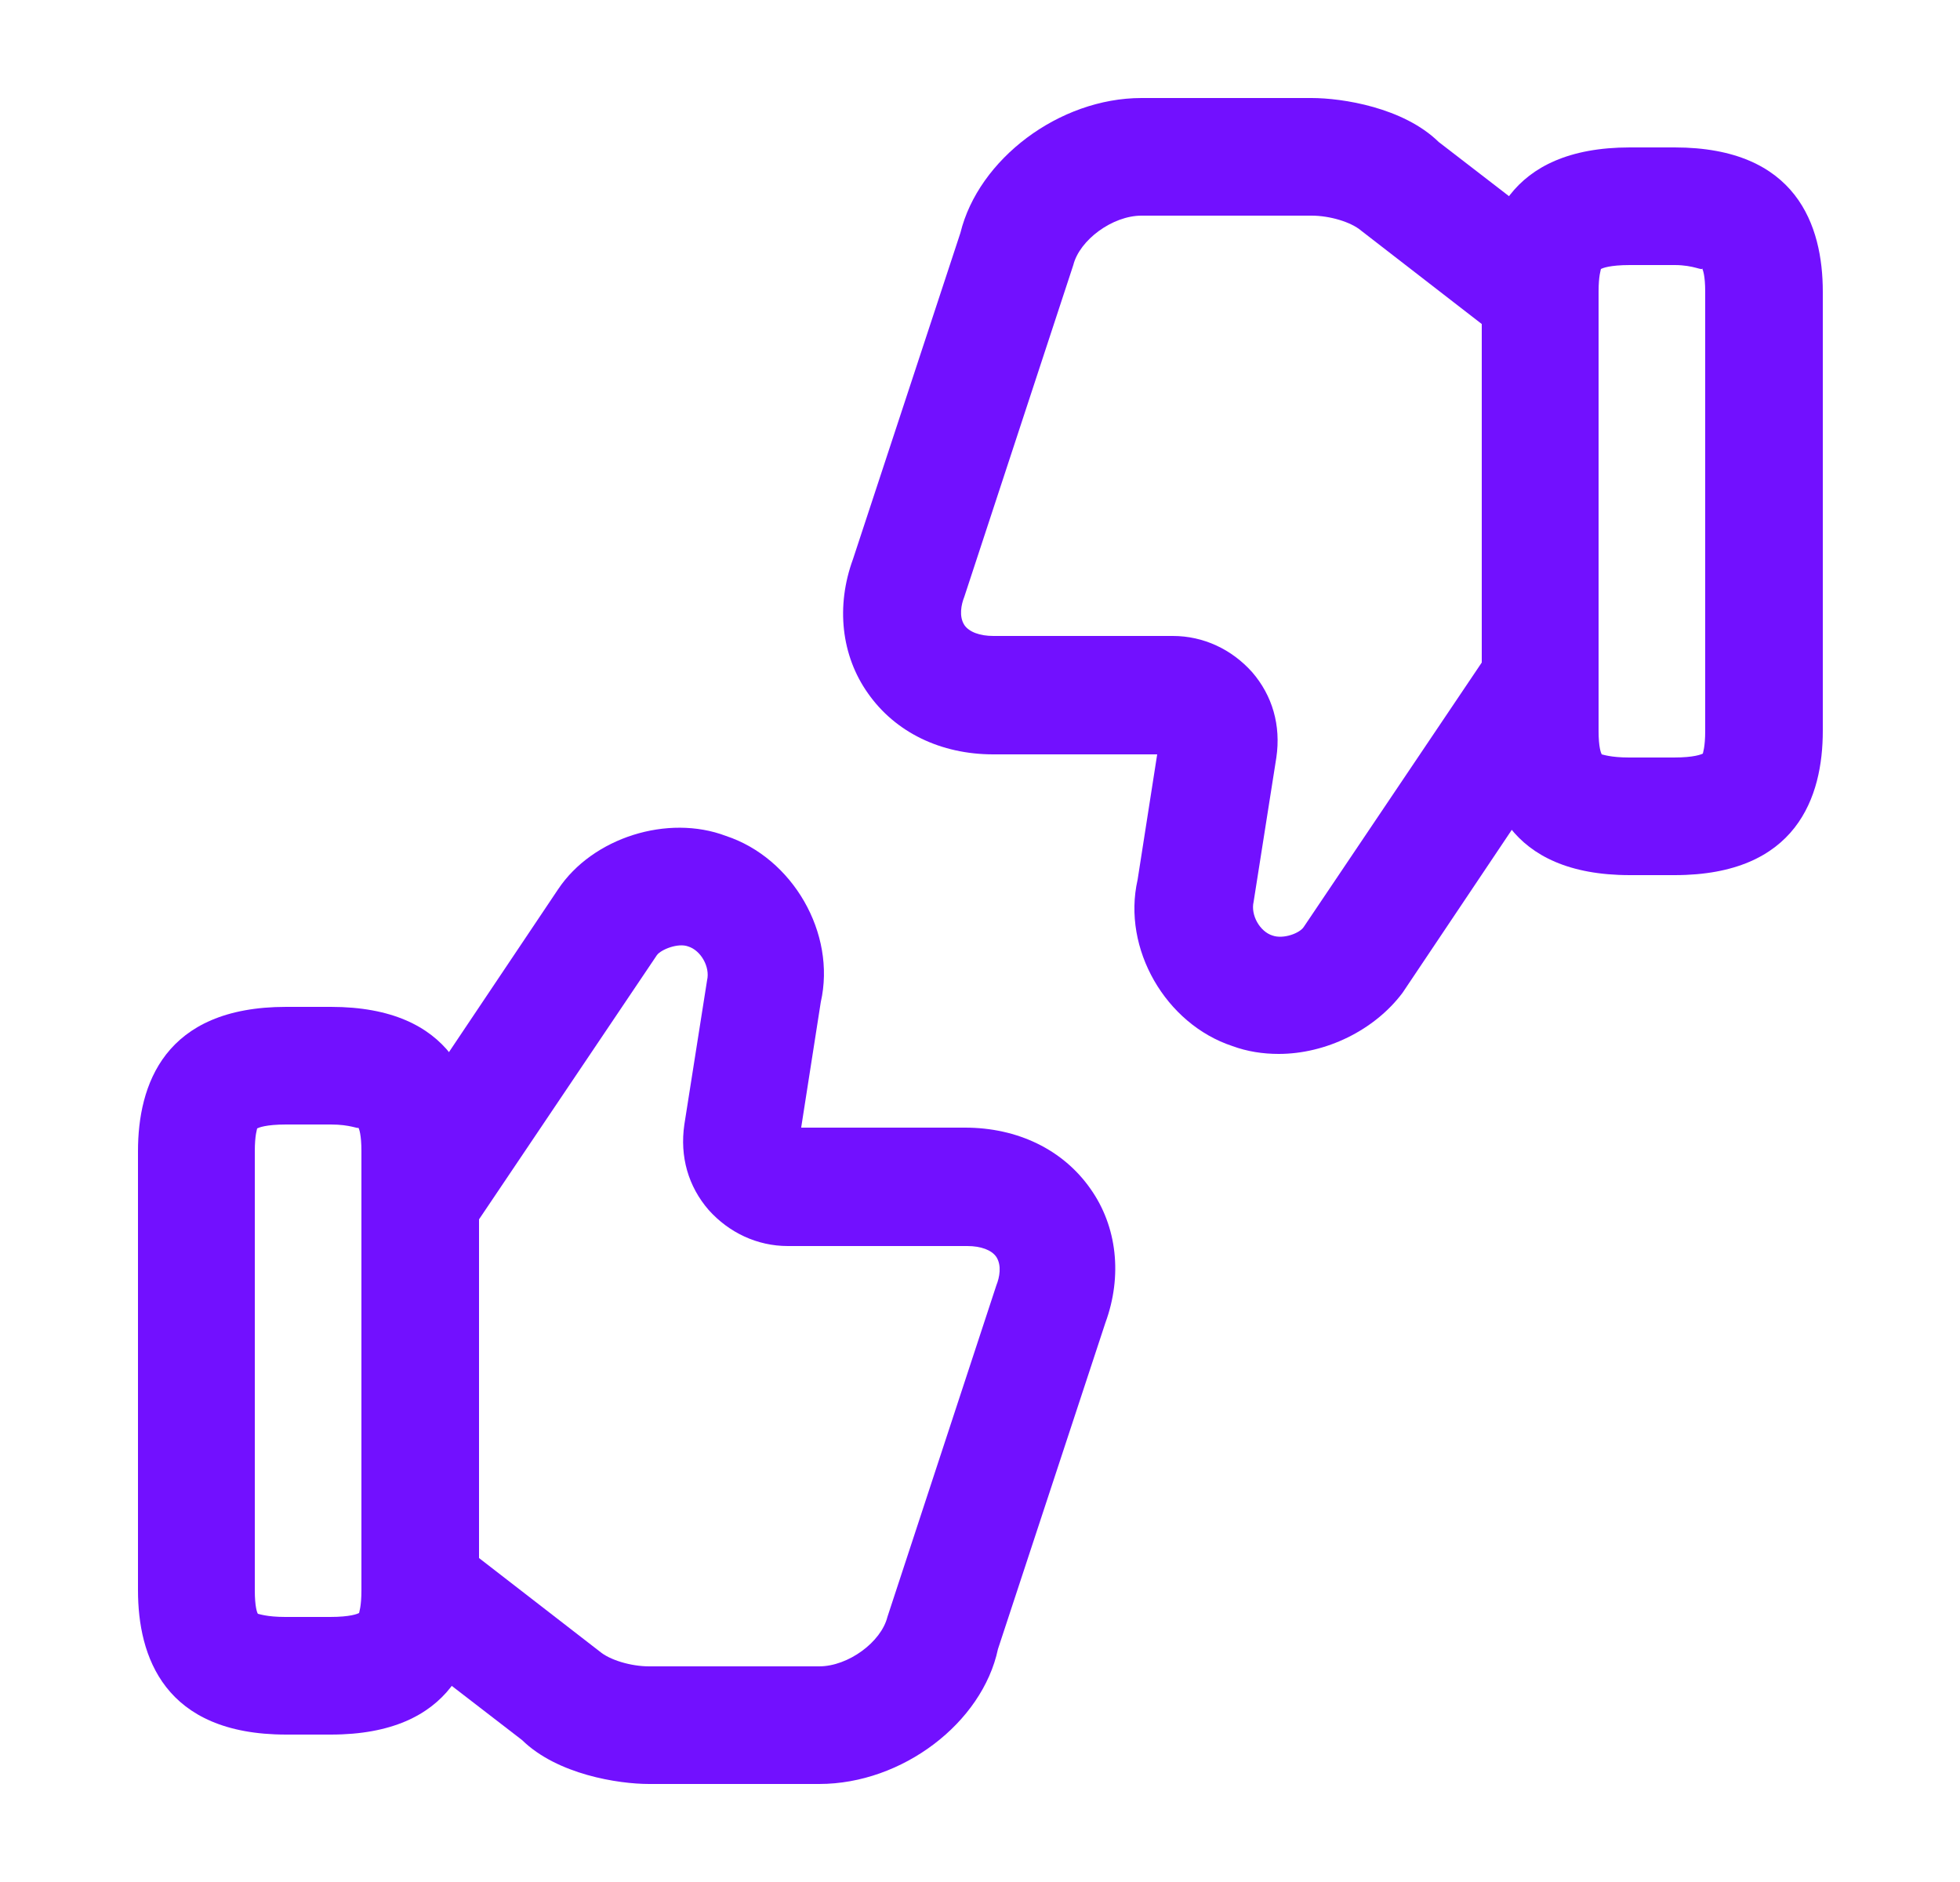 <svg width="25" height="24" viewBox="0 0 25 24" fill="none" xmlns="http://www.w3.org/2000/svg">
<path d="M10.449 22.75H8.279C7.889 22.75 7.109 22.63 6.659 22.19L4.959 20.88L5.879 19.69L7.649 21.06C7.779 21.17 8.049 21.25 8.279 21.25H10.449C10.819 21.25 11.239 20.94 11.319 20.62L12.709 16.39C12.749 16.29 12.779 16.14 12.709 16.03C12.649 15.94 12.509 15.89 12.339 15.89H10.049C9.659 15.89 9.299 15.72 9.039 15.43C8.779 15.13 8.669 14.75 8.729 14.34L9.019 12.5C9.059 12.33 8.939 12.12 8.779 12.07C8.649 12.02 8.429 12.11 8.379 12.18L6.029 15.67L4.779 14.83L7.119 11.34C7.559 10.68 8.519 10.38 9.259 10.66C10.109 10.94 10.669 11.9 10.469 12.78L10.219 14.38H12.309C12.979 14.38 13.559 14.66 13.909 15.16C14.249 15.64 14.319 16.27 14.099 16.87L12.729 21.03C12.529 21.97 11.509 22.75 10.449 22.75Z" fill="#7210FF"/>
<path d="M4.22 22.12H3.65C2.09 22.12 1.76 21.12 1.76 20.28V14.68C1.76 13.84 2.09 12.84 3.65 12.84H4.22C5.78 12.84 6.11 13.84 6.11 14.68V20.28C6.11 21.12 5.78 22.12 4.22 22.12ZM3.29 20.58C3.3 20.58 3.4 20.62 3.64 20.62H4.21C4.47 20.62 4.56 20.58 4.58 20.57C4.58 20.56 4.61 20.49 4.61 20.28V14.68C4.61 14.47 4.58 14.39 4.57 14.38C4.57 14.4 4.47 14.34 4.22 14.34H3.65C3.39 14.34 3.3 14.38 3.28 14.39C3.28 14.4 3.25 14.47 3.25 14.68V20.28C3.25 20.49 3.28 20.57 3.29 20.58Z" fill="#7210FF"/>
<path d="M16.31 13.44C16.11 13.44 15.91 13.41 15.72 13.34C14.87 13.06 14.31 12.1 14.51 11.22L14.76 9.62H12.67C12 9.62 11.42 9.34 11.07 8.84C10.73 8.36 10.66 7.73 10.88 7.13L12.25 2.97C12.48 2.03 13.51 1.25 14.56 1.25H16.73C17.12 1.25 17.9 1.37 18.35 1.81L20.05 3.12L19.13 4.31L17.36 2.94C17.23 2.83 16.96 2.75 16.73 2.75H14.56C14.19 2.75 13.77 3.06 13.69 3.38L12.3 7.61C12.26 7.71 12.23 7.86 12.3 7.97C12.36 8.06 12.5 8.11 12.67 8.11H14.96C15.35 8.11 15.71 8.28 15.97 8.57C16.23 8.87 16.34 9.25 16.28 9.66L15.99 11.5C15.95 11.67 16.07 11.88 16.23 11.93C16.37 11.98 16.58 11.9 16.63 11.82L18.98 8.33L20.23 9.17L17.89 12.66C17.53 13.14 16.91 13.44 16.31 13.44Z" fill="#7210FF"/>
<path d="M21.36 11.16H20.79C19.23 11.16 18.9 10.16 18.9 9.32V3.72C18.9 2.88 19.23 1.88 20.79 1.88H21.36C22.92 1.88 23.25 2.88 23.25 3.72V9.32C23.25 10.16 22.92 11.16 21.36 11.16ZM20.43 9.62C20.44 9.62 20.54 9.66 20.78 9.66H21.35C21.61 9.66 21.7 9.62 21.72 9.61C21.72 9.6 21.75 9.53 21.75 9.32V3.72C21.75 3.51 21.72 3.44 21.71 3.42C21.72 3.46 21.61 3.38 21.36 3.38H20.79C20.53 3.38 20.44 3.42 20.42 3.43C20.42 3.44 20.39 3.51 20.39 3.72V9.32C20.39 9.53 20.42 9.6 20.43 9.62Z" fill="#7210FF"/>
</svg>
